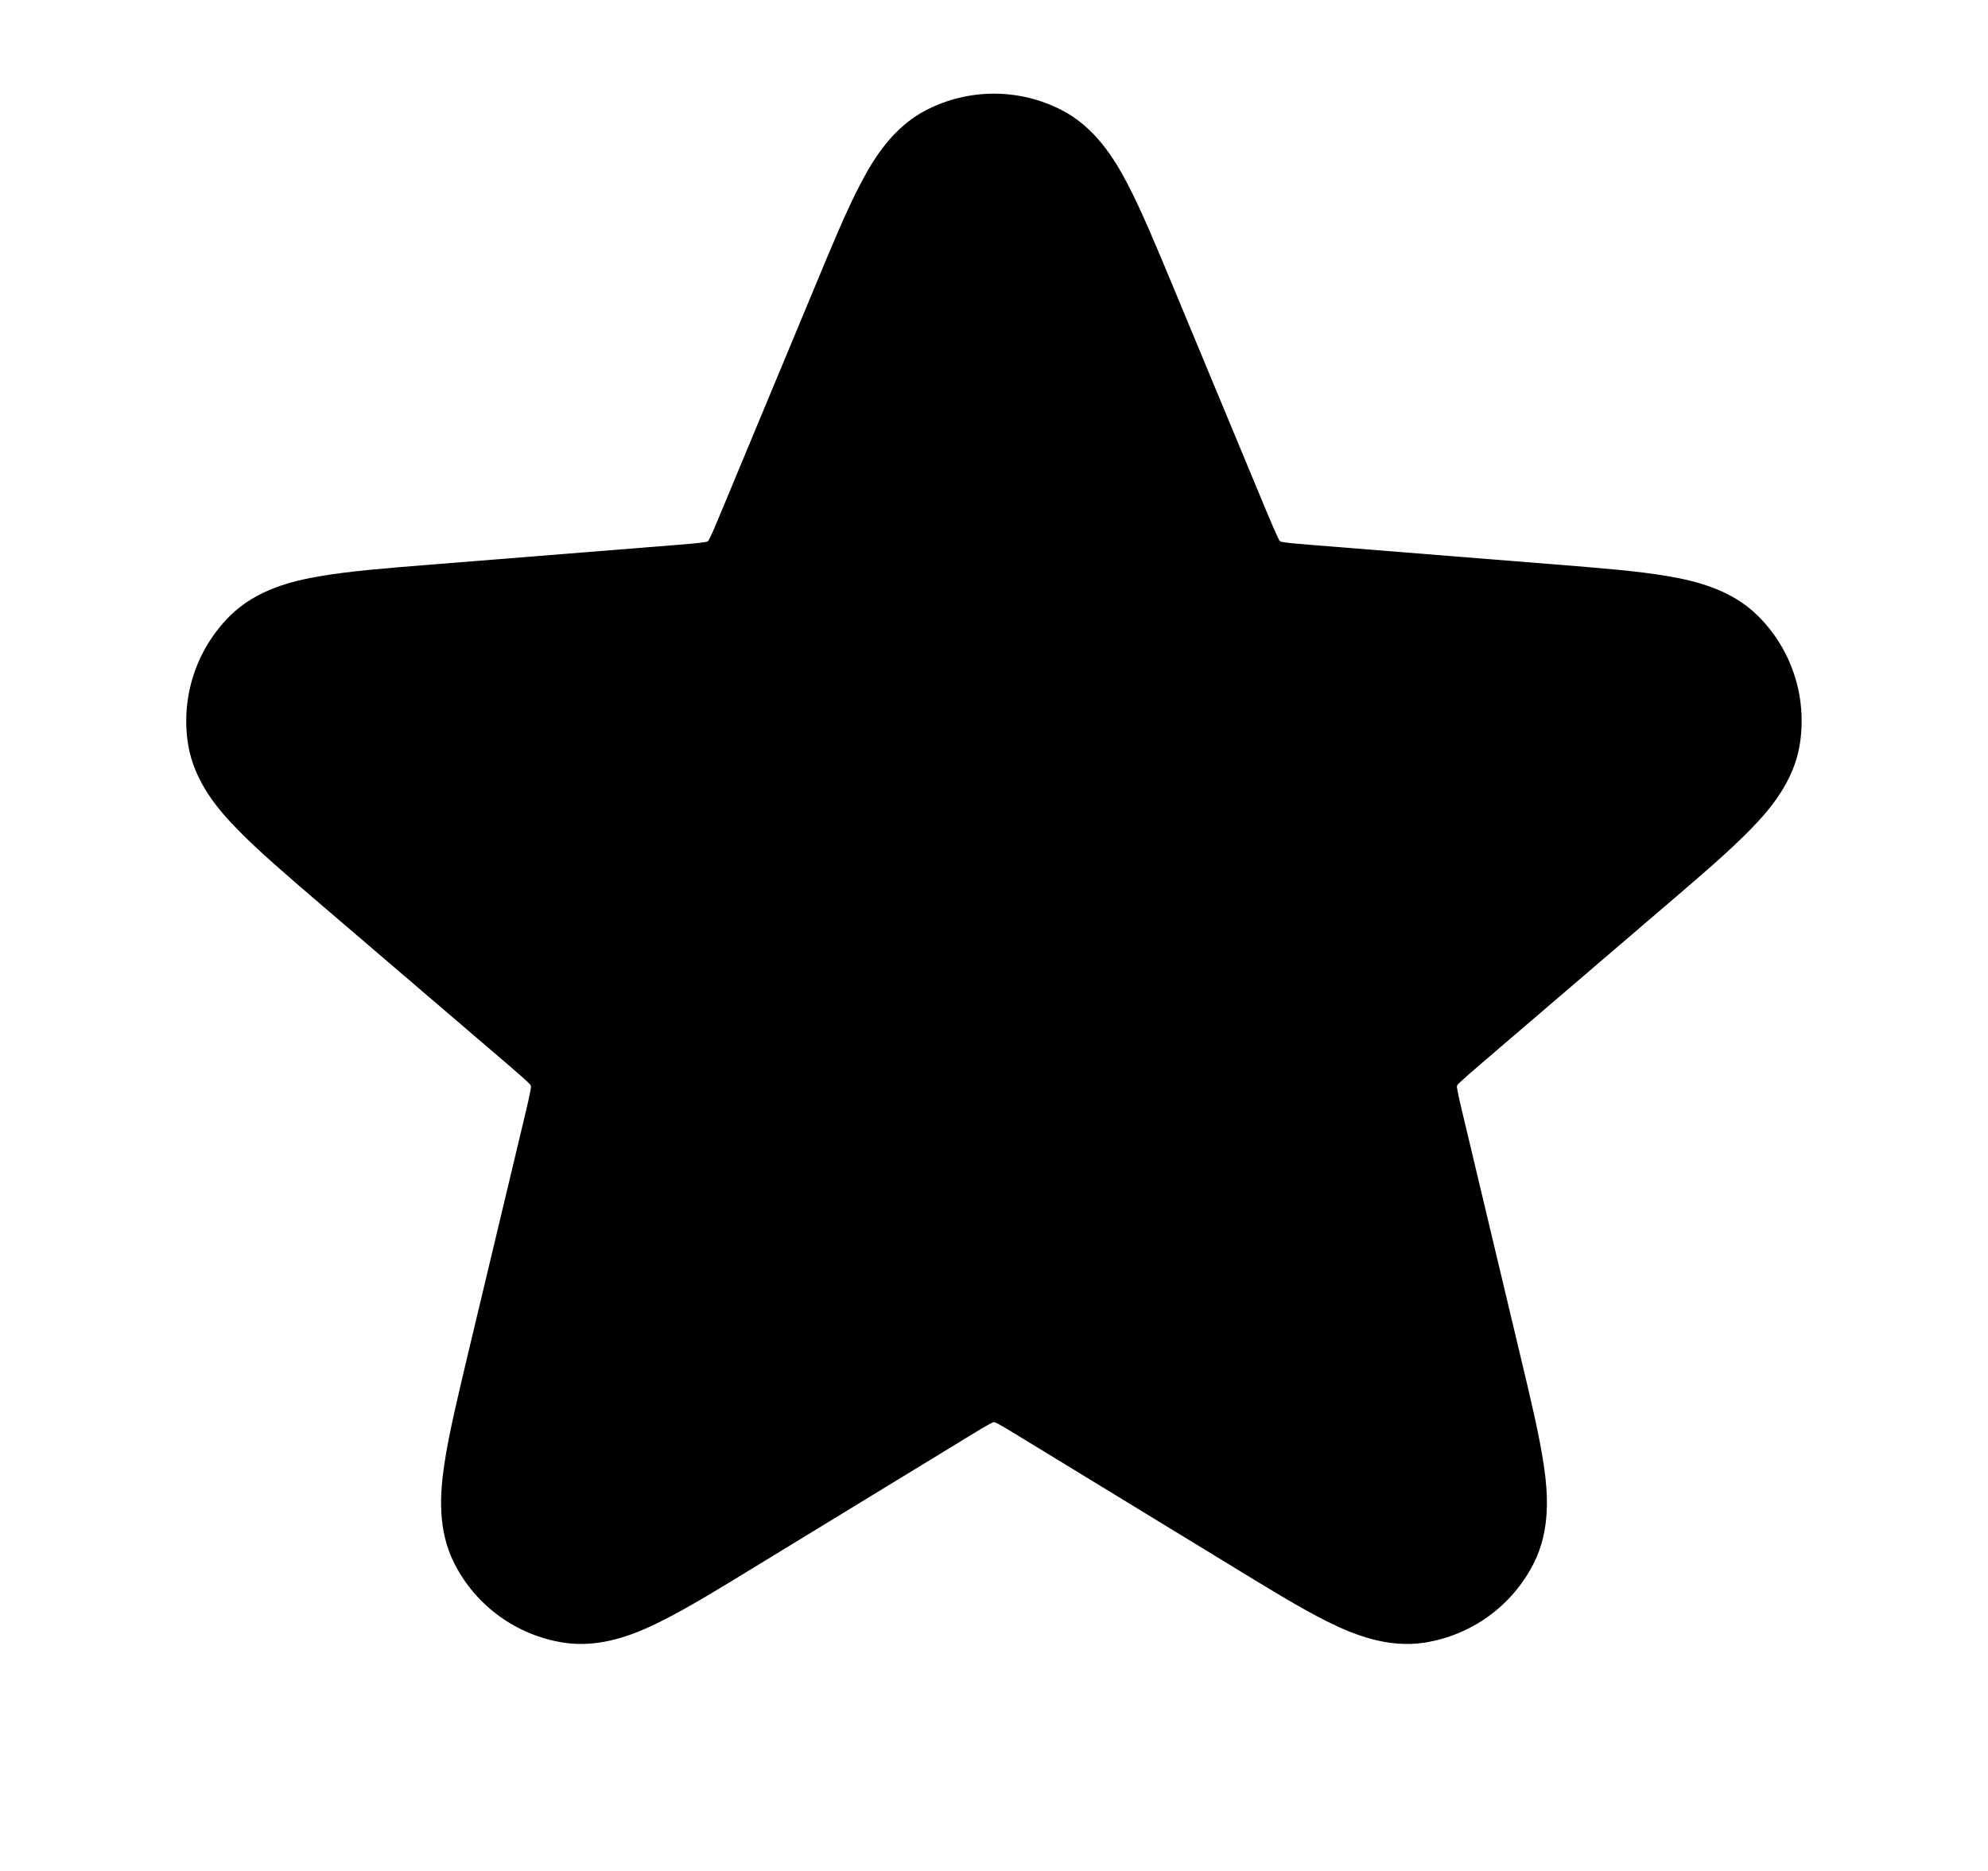 <svg width="100%" height="16" viewBox="0 0 17 16" fill="none" xmlns="http://www.w3.org/2000/svg">
<path d="M9.074 0.939C8.713 0.755 8.286 0.755 7.925 0.939C7.636 1.086 7.469 1.359 7.359 1.571C7.241 1.794 7.117 2.094 6.972 2.443L6.168 4.375C6.12 4.491 6.094 4.553 6.072 4.597C6.065 4.611 6.061 4.619 6.058 4.624C6.054 4.627 6.05 4.631 6.045 4.633C6.04 4.634 6.031 4.636 6.016 4.638C5.967 4.645 5.9 4.651 5.775 4.661L3.689 4.828C3.312 4.858 2.989 4.884 2.74 4.927C2.504 4.967 2.193 5.04 1.963 5.27C1.677 5.557 1.545 5.963 1.608 6.363C1.659 6.684 1.867 6.927 2.035 7.097C2.211 7.278 2.457 7.489 2.744 7.735L4.334 9.096C4.429 9.178 4.48 9.222 4.515 9.256C4.526 9.267 4.533 9.274 4.536 9.277C4.538 9.282 4.54 9.288 4.541 9.293C4.541 9.298 4.539 9.308 4.537 9.322C4.528 9.371 4.513 9.437 4.484 9.559L3.998 11.594C3.911 11.962 3.835 12.277 3.799 12.527C3.764 12.764 3.738 13.082 3.886 13.372C4.07 13.733 4.415 13.983 4.815 14.047C5.136 14.098 5.431 13.975 5.645 13.869C5.871 13.757 6.148 13.588 6.471 13.39L8.257 12.3C8.364 12.234 8.421 12.2 8.465 12.176C8.478 12.169 8.487 12.165 8.492 12.163C8.497 12.162 8.503 12.162 8.508 12.163C8.513 12.165 8.521 12.169 8.535 12.176C8.578 12.2 8.636 12.234 8.743 12.3L10.529 13.39C10.852 13.588 11.128 13.757 11.354 13.869C11.568 13.975 11.864 14.098 12.185 14.047C12.585 13.983 12.93 13.733 13.114 13.372C13.262 13.082 13.236 12.764 13.201 12.527C13.164 12.277 13.089 11.962 13.001 11.594L12.516 9.559C12.487 9.437 12.471 9.371 12.463 9.322C12.46 9.308 12.459 9.298 12.458 9.293C12.46 9.288 12.461 9.282 12.463 9.277C12.467 9.274 12.473 9.267 12.484 9.256C12.52 9.222 12.571 9.178 12.666 9.096L14.255 7.735C14.543 7.489 14.789 7.278 14.965 7.097C15.132 6.927 15.341 6.684 15.391 6.363C15.454 5.963 15.323 5.557 15.036 5.27C14.807 5.04 14.495 4.967 14.26 4.927C14.011 4.884 13.688 4.858 13.311 4.828L11.225 4.661C11.1 4.651 11.033 4.645 10.984 4.638C10.969 4.636 10.96 4.634 10.955 4.633C10.95 4.631 10.945 4.627 10.941 4.624C10.939 4.619 10.934 4.611 10.928 4.597C10.906 4.553 10.88 4.491 10.831 4.375L10.028 2.443C9.883 2.094 9.758 1.794 9.641 1.571C9.53 1.359 9.364 1.086 9.074 0.939Z" fill="currentColor"/>
</svg>
